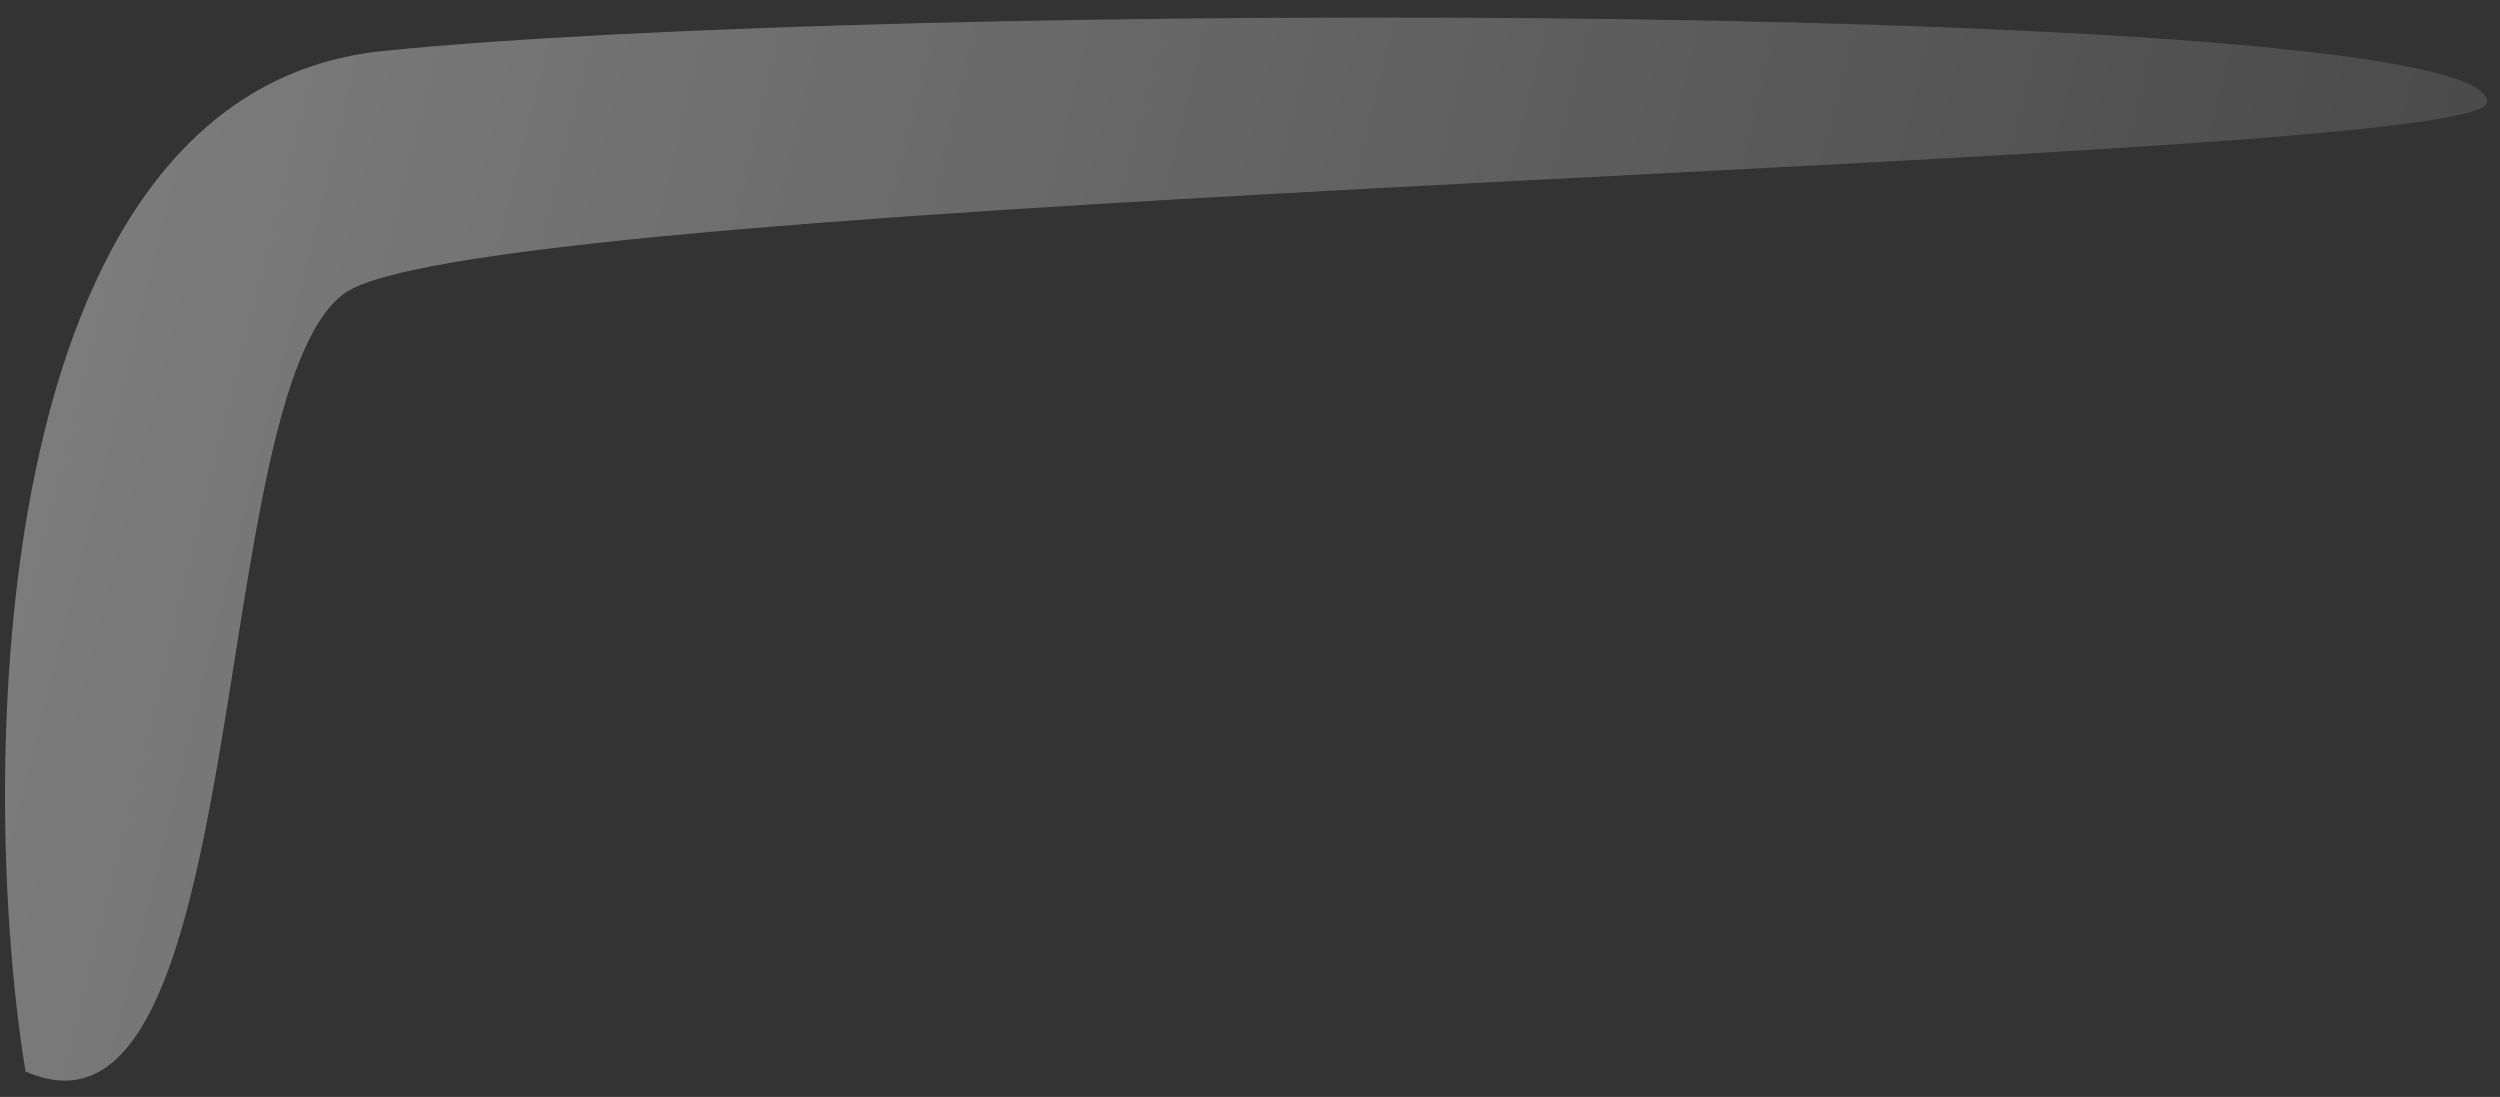 <svg width="98" height="43" viewBox="0 0 98 43" fill="none" xmlns="http://www.w3.org/2000/svg">
<rect x="0" y="0" width="98" height="43" fill="#333333" stroke="none"/>
<path opacity="0.4" d="M15 2.001C-0.767 3.618 -0.833 30.834 1 42C10 46 8 15.501 13.5 11.501C19 7.501 97.5 6.501 97.5 4.001C97.5 0.001 34.5 0 15 2.001Z" fill="url(#paint0_linear_108_162)"/>
<defs>
<linearGradient id="paint0_linear_108_162" x1="-8" y1="-8.999" x2="136" y2="26.5" gradientUnits="userSpaceOnUse">
<stop stop-color="white"/>
<stop offset="1" stop-color="white" stop-opacity="0"/>
</linearGradient>
</defs>
</svg>
